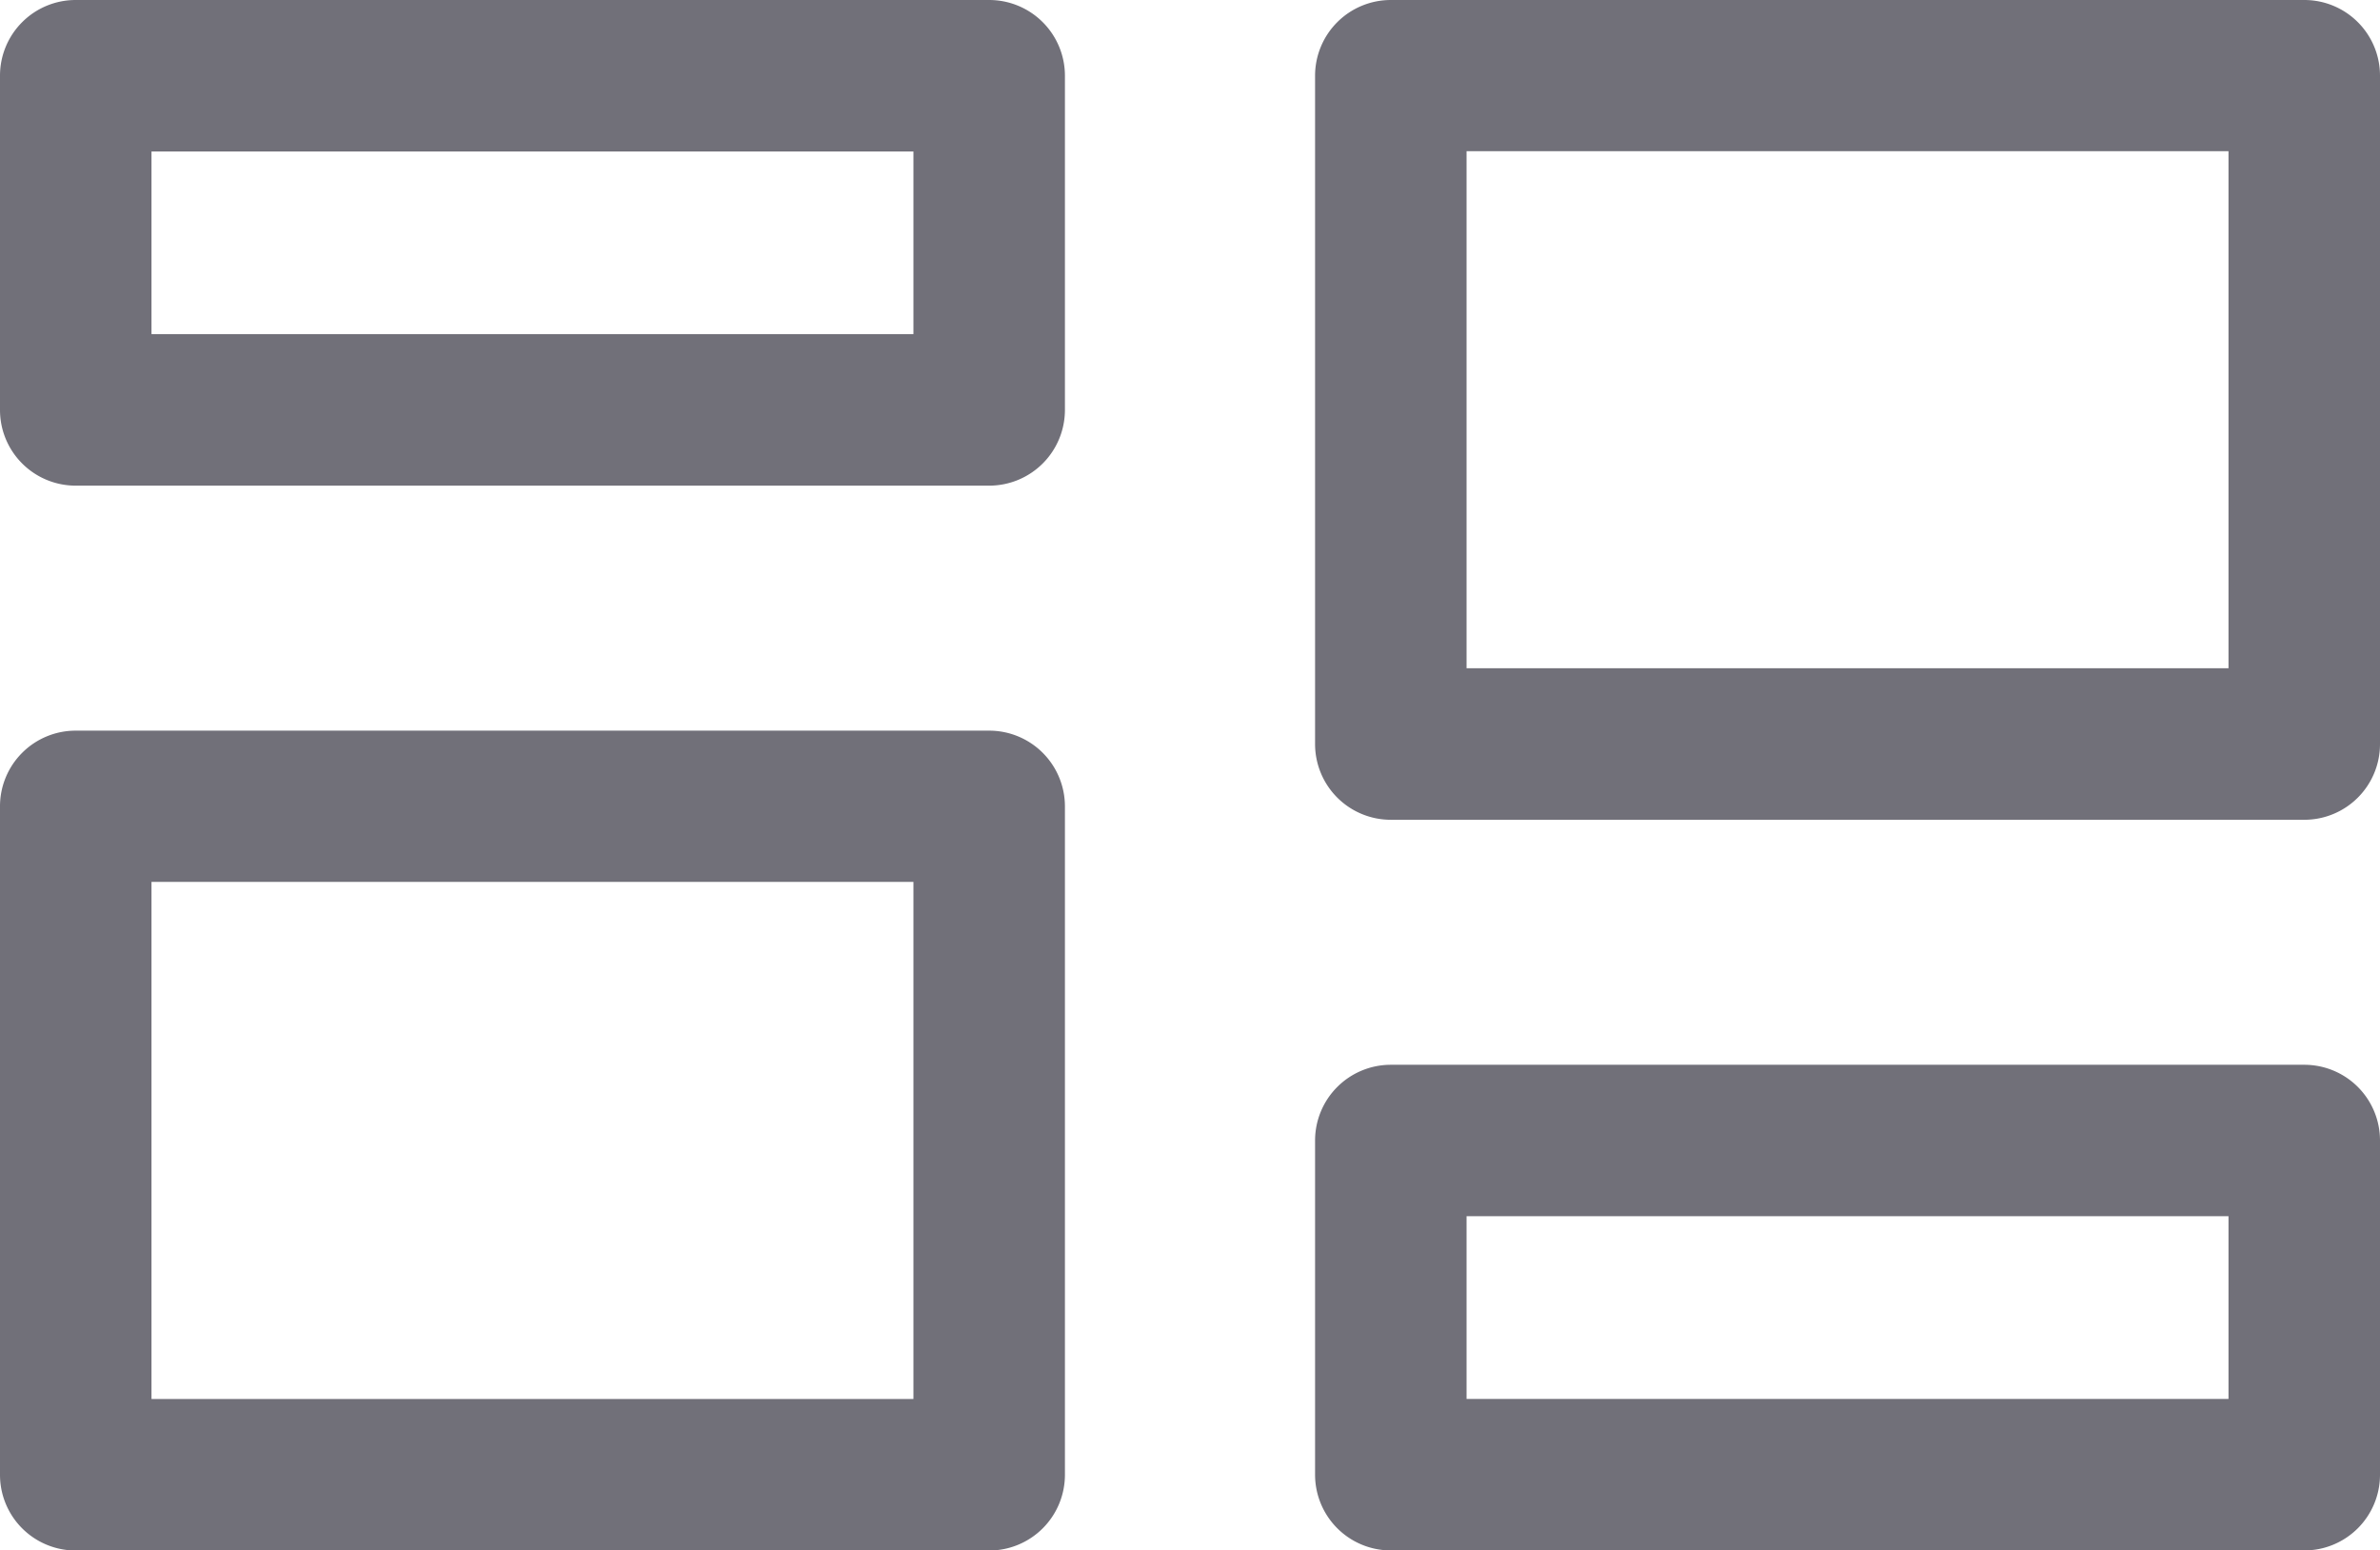 <svg xmlns="http://www.w3.org/2000/svg" xmlns:xlink="http://www.w3.org/1999/xlink" width="29" height="18.89" viewBox="0 0 29 18.89">
  <defs>
    <clipPath id="clip-path">
      <rect id="Rechteck_356" data-name="Rechteck 356" width="29" height="18.89" fill="#717079"/>
    </clipPath>
  </defs>
  <g id="Gruppe_508" data-name="Gruppe 508" transform="translate(0 0)">
    <g id="Gruppe_502" data-name="Gruppe 502" transform="translate(0 0)" clip-path="url(#clip-path)">
      <path id="Pfad_905" data-name="Pfad 905" d="M29.414,19.972H18.284a.923.923,0,0,1-.923-.923V14.978a.923.923,0,0,1,.923-.923h11.13a.922.922,0,0,1,.923.923v4.071a.922.922,0,0,1-.923.923M19.207,18.126h9.284V15.9H19.207Z" transform="translate(-1.337 -1.082)" fill="#717079"/>
      <path id="Pfad_906" data-name="Pfad 906" d="M12.053,19.633H.923A.922.922,0,0,1,0,18.71V10.567a.922.922,0,0,1,.923-.923h11.13a.923.923,0,0,1,.923.923V18.71a.923.923,0,0,1-.923.923M1.846,17.787H11.13v-6.3H1.846Z" transform="translate(0 -0.742)" fill="#717079"/>
      <path id="Pfad_907" data-name="Pfad 907" d="M12.053,5.917H.923A.922.922,0,0,1,0,4.994V.923A.922.922,0,0,1,.923,0h11.13a.923.923,0,0,1,.923.923V4.994a.923.923,0,0,1-.923.923M1.846,4.071H11.13V1.846H1.846Z" transform="translate(0 0)" fill="#717079"/>
      <path id="Pfad_908" data-name="Pfad 908" d="M29.414,9.988H18.284a.923.923,0,0,1-.923-.923V.923A.923.923,0,0,1,18.284,0h11.13a.922.922,0,0,1,.923.923V9.065a.922.922,0,0,1-.923.923M19.207,8.142h9.284v-6.3H19.207Z" transform="translate(-1.337 0)" fill="#717079"/>
    </g>
  </g>
</svg>
